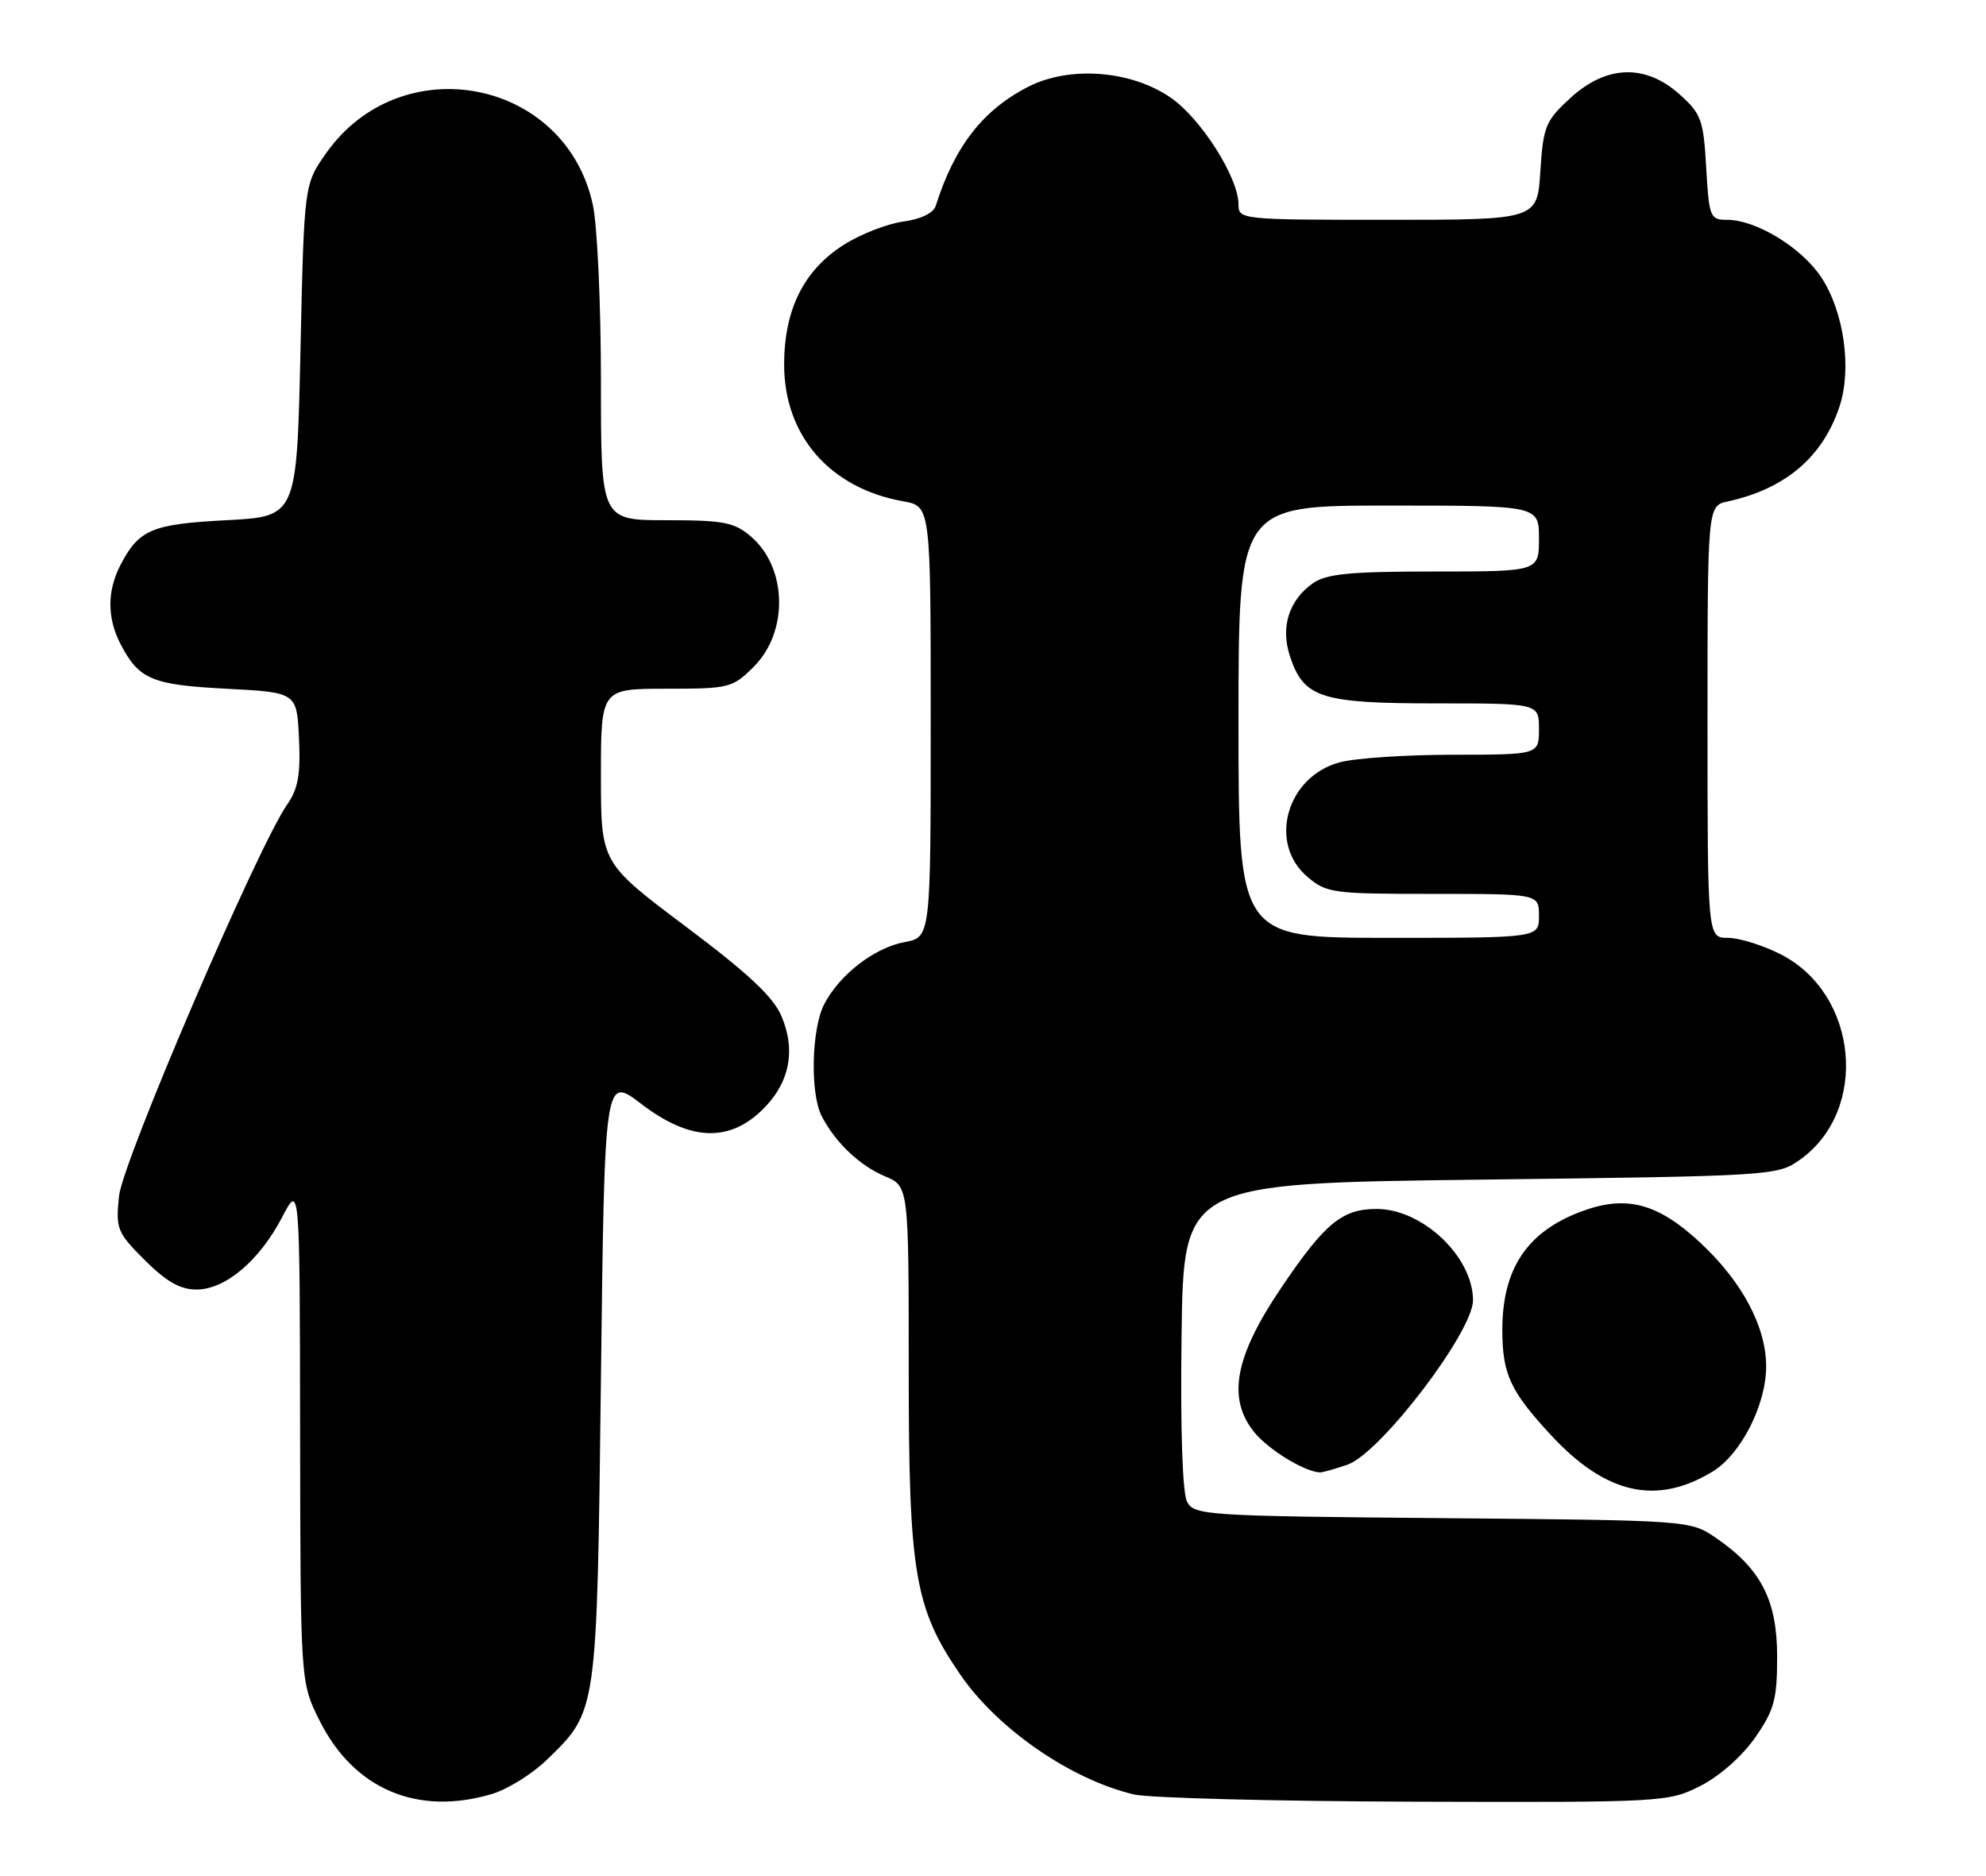 <?xml version="1.0" encoding="UTF-8" standalone="no"?>
<!DOCTYPE svg PUBLIC "-//W3C//DTD SVG 1.1//EN" "http://www.w3.org/Graphics/SVG/1.1/DTD/svg11.dtd" >
<svg xmlns="http://www.w3.org/2000/svg" xmlns:xlink="http://www.w3.org/1999/xlink" version="1.1" viewBox="0 0 271 256">
 <g >
 <path fill="currentColor"
d=" M 67.15 244.84 C 69.28 244.20 72.65 242.10 74.63 240.17 C 81.52 233.48 81.45 234.03 82.00 188.17 C 82.50 146.84 82.50 146.84 87.50 150.66 C 94.04 155.67 99.34 155.96 103.92 151.57 C 107.70 147.95 108.65 143.50 106.66 138.74 C 105.56 136.09 102.15 132.89 93.58 126.46 C 82.00 117.76 82.00 117.76 82.00 105.88 C 82.00 94.00 82.00 94.00 90.92 94.00 C 99.51 94.00 99.96 93.89 102.86 90.99 C 107.61 86.24 107.43 77.51 102.50 73.25 C 100.21 71.28 98.78 71.00 90.94 71.00 C 82.00 71.00 82.00 71.00 82.00 52.05 C 82.00 41.63 81.51 30.79 80.90 27.97 C 77.21 10.74 54.74 6.39 44.50 20.91 C 41.50 25.17 41.50 25.17 41.00 47.83 C 40.50 70.50 40.50 70.50 30.90 71.00 C 20.69 71.53 18.95 72.27 16.43 77.13 C 14.61 80.65 14.61 84.35 16.43 87.87 C 18.95 92.73 20.69 93.47 30.90 94.00 C 40.50 94.50 40.50 94.50 40.80 100.78 C 41.03 105.67 40.68 107.66 39.20 109.78 C 35.19 115.52 16.73 158.50 16.24 163.24 C 15.78 167.71 15.97 168.21 19.76 171.99 C 22.68 174.91 24.59 176.00 26.81 176.00 C 30.74 176.00 35.41 172.06 38.50 166.12 C 40.91 161.50 40.91 161.50 40.95 195.55 C 41.00 229.61 41.00 229.61 43.59 234.80 C 48.27 244.19 56.95 247.89 67.15 244.84 Z  M 232.02 243.75 C 234.63 242.43 237.72 239.70 239.49 237.16 C 242.11 233.39 242.50 231.96 242.50 226.09 C 242.50 218.39 240.29 214.11 234.17 209.91 C 230.65 207.50 230.65 207.50 196.83 207.20 C 164.66 206.92 162.97 206.81 161.99 204.98 C 161.35 203.79 161.06 195.15 161.23 182.28 C 161.50 161.50 161.50 161.50 202.00 161.00 C 241.90 160.51 242.55 160.47 245.63 158.27 C 255.07 151.53 253.58 135.64 242.99 130.25 C 240.56 129.01 237.32 128.00 235.79 128.00 C 233.00 128.00 233.00 128.00 233.00 98.52 C 233.00 69.04 233.00 69.04 235.75 68.44 C 243.63 66.72 248.73 62.38 251.02 55.45 C 252.72 50.30 251.61 42.53 248.53 37.86 C 245.83 33.78 239.64 30.00 235.65 30.00 C 233.35 30.00 233.21 29.64 232.82 22.88 C 232.45 16.36 232.15 15.53 229.19 12.88 C 224.51 8.69 219.21 8.87 214.29 13.37 C 210.89 16.49 210.58 17.25 210.19 23.37 C 209.77 30.00 209.77 30.00 189.38 30.00 C 169.30 30.00 169.00 29.97 169.00 27.89 C 169.00 24.25 163.90 16.20 159.78 13.35 C 154.38 9.60 145.98 8.95 140.33 11.83 C 134.12 15.00 130.25 19.98 127.68 28.11 C 127.37 29.08 125.64 29.92 123.25 30.24 C 121.10 30.53 117.47 31.94 115.19 33.38 C 109.69 36.85 107.00 42.23 107.00 49.76 C 107.00 59.47 113.25 66.64 123.25 68.42 C 127.00 69.09 127.00 69.09 127.00 98.50 C 127.00 127.91 127.00 127.91 123.43 128.58 C 119.29 129.36 114.56 133.02 112.46 137.07 C 110.73 140.42 110.53 149.23 112.12 152.32 C 113.98 155.93 117.31 159.09 120.75 160.54 C 124.00 161.90 124.00 161.90 124.00 186.98 C 124.00 214.77 124.80 219.49 131.07 228.60 C 136.16 236.00 146.16 242.89 154.73 244.91 C 156.81 245.40 174.04 245.84 193.04 245.90 C 226.97 246.00 227.65 245.96 232.02 243.75 Z  M 233.68 200.85 C 237.55 198.51 241.00 191.74 241.00 186.50 C 241.00 181.10 237.76 174.98 232.07 169.66 C 226.18 164.15 221.83 163.03 215.61 165.41 C 208.32 168.19 205.00 173.23 205.00 181.50 C 205.00 187.54 206.08 189.87 211.66 195.89 C 219.13 203.94 226.03 205.50 233.68 200.85 Z  M 183.89 199.89 C 188.37 198.33 201.00 181.77 201.00 177.47 C 201.00 171.53 194.11 165.00 187.85 165.00 C 183.13 165.00 180.77 166.95 174.82 175.77 C 168.52 185.10 167.44 190.77 171.07 195.37 C 172.97 197.78 177.88 200.82 180.10 200.96 C 180.43 200.98 182.14 200.50 183.89 199.89 Z  M 169.00 98.50 C 169.00 69.00 169.00 69.00 189.50 69.00 C 210.00 69.00 210.00 69.00 210.00 73.50 C 210.00 78.00 210.00 78.00 195.72 78.00 C 184.25 78.00 181.00 78.31 179.16 79.60 C 175.88 81.90 174.71 85.60 176.02 89.56 C 177.90 95.25 180.21 96.00 195.96 96.00 C 210.00 96.00 210.00 96.00 210.00 99.50 C 210.00 103.00 210.00 103.00 198.25 103.01 C 191.79 103.01 184.81 103.48 182.74 104.06 C 175.56 106.05 173.03 115.05 178.36 119.63 C 180.98 121.89 181.80 122.00 195.56 122.00 C 210.00 122.00 210.00 122.00 210.00 125.00 C 210.00 128.00 210.00 128.00 189.50 128.00 C 169.00 128.00 169.00 128.00 169.00 98.50 Z "/>
</g>
</svg>